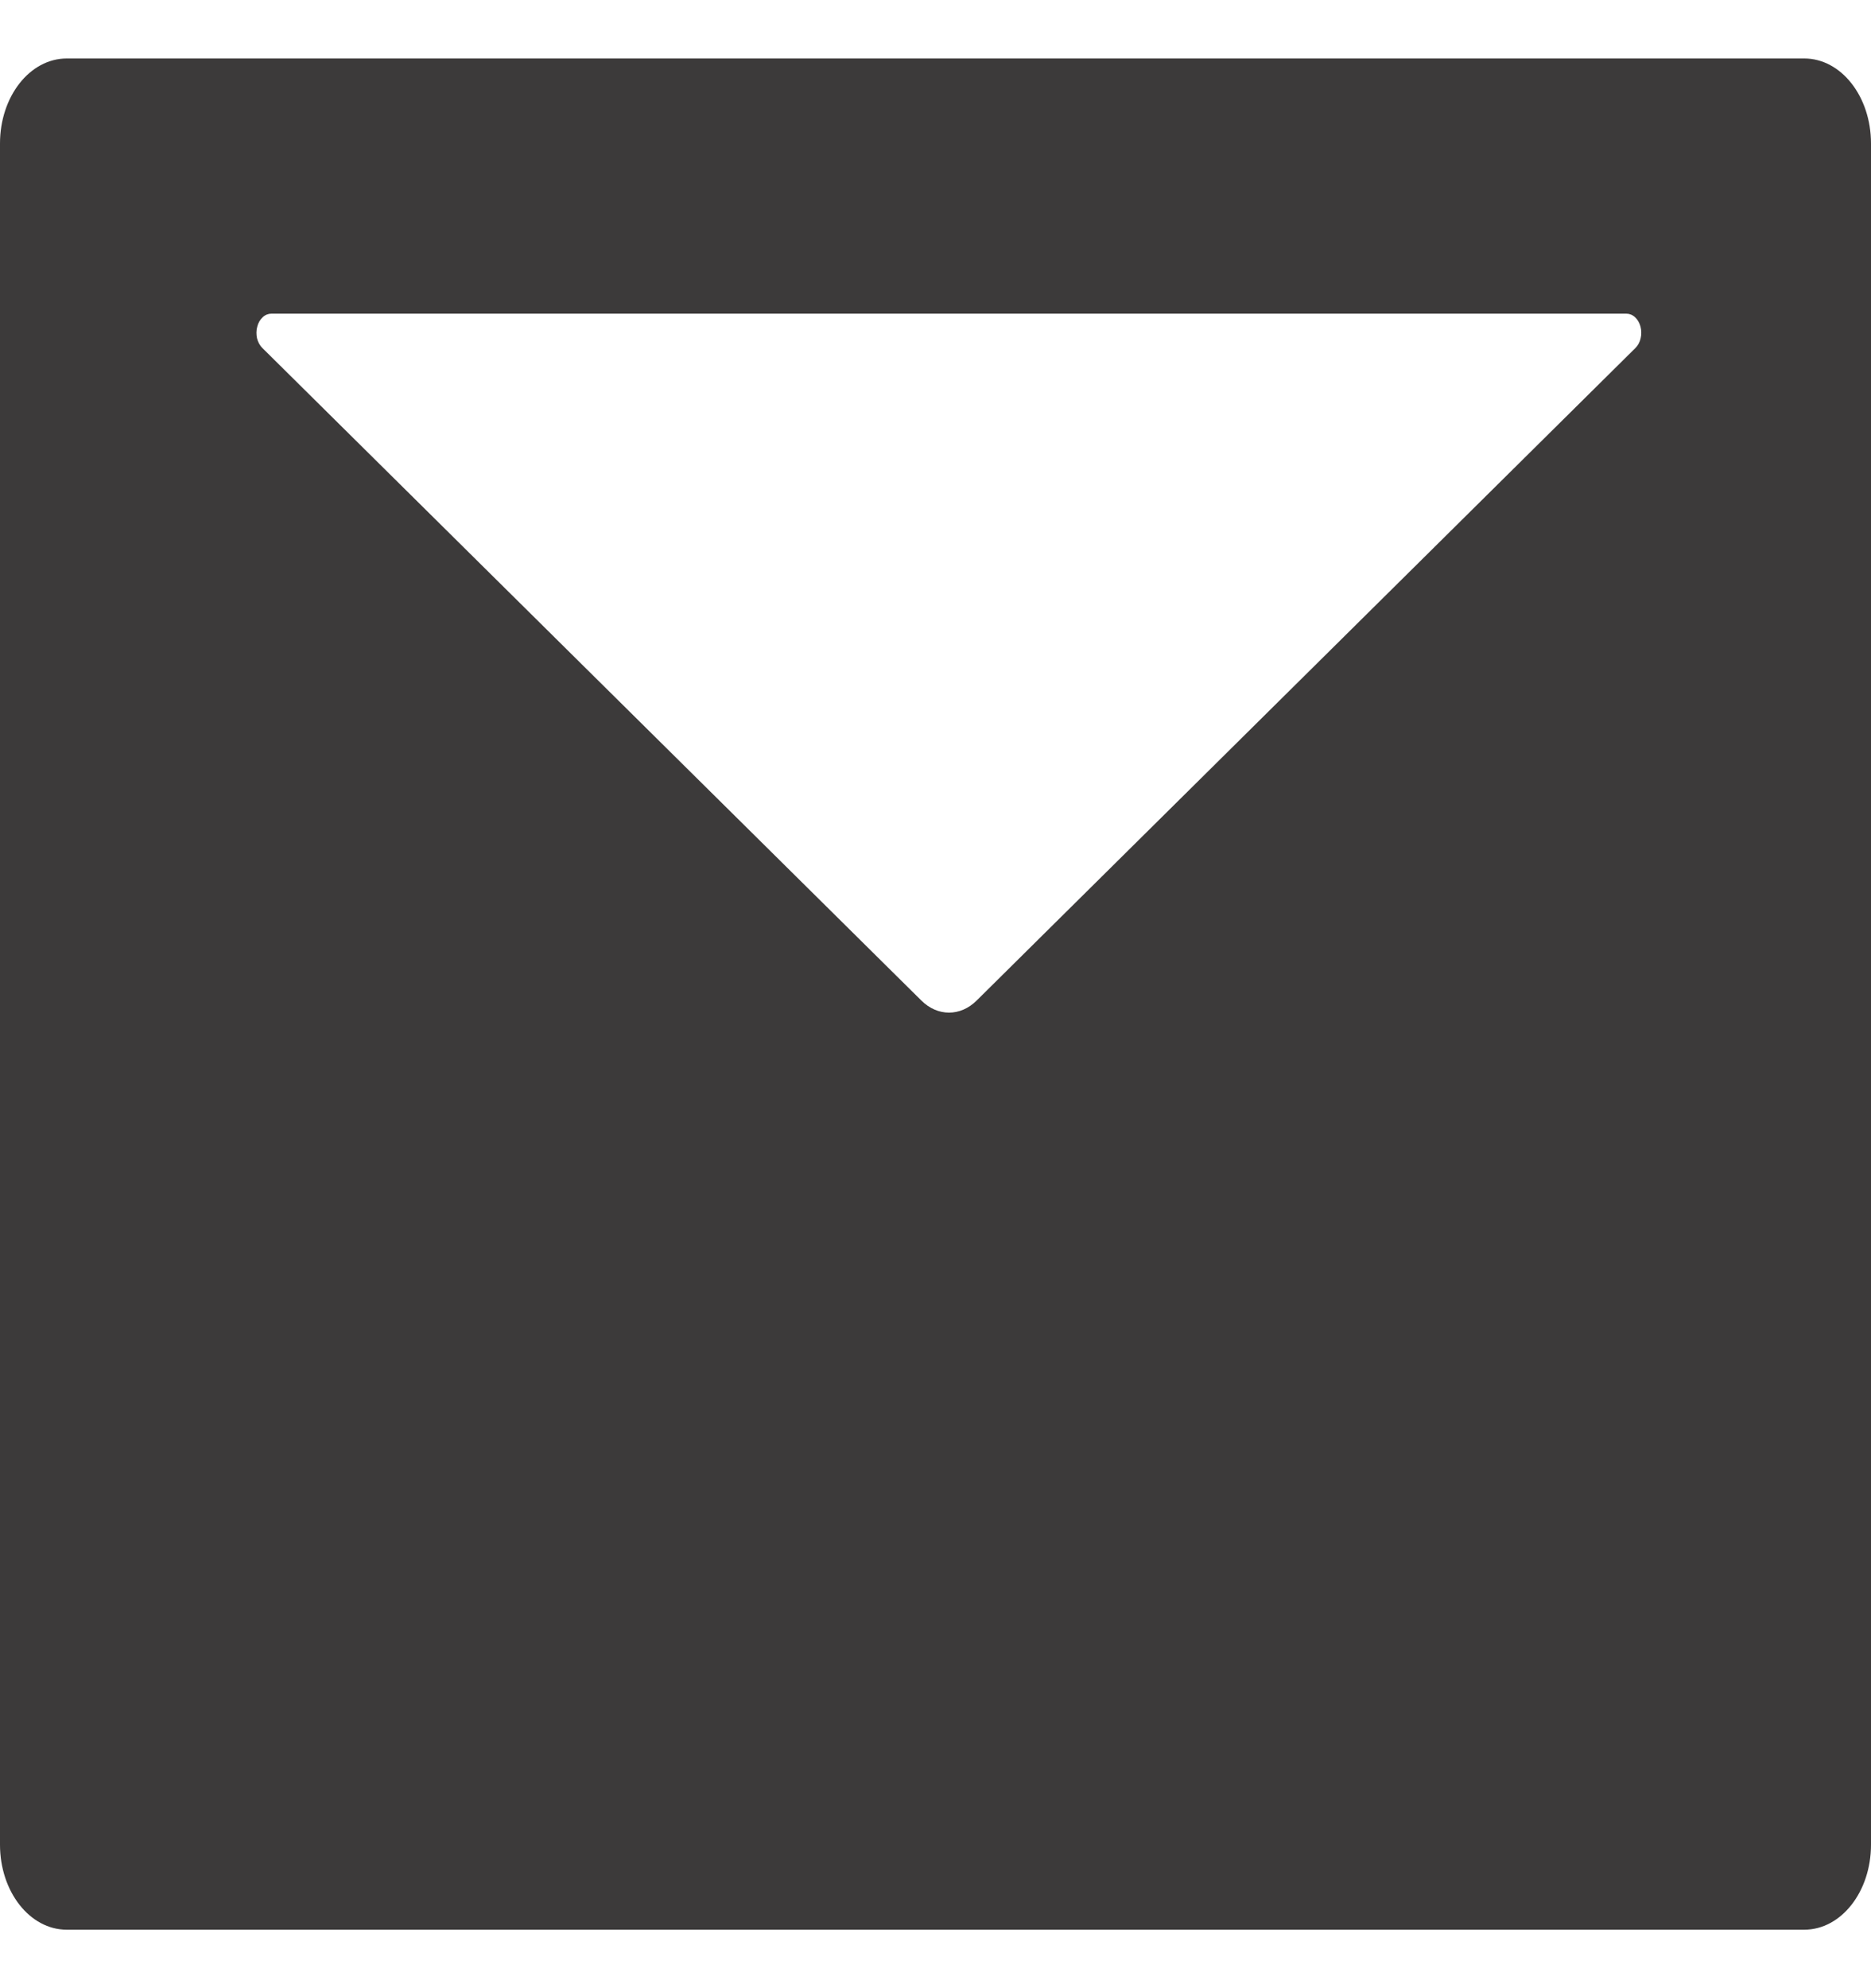 <svg width="16" height="17" viewBox="0 0 16 17" fill="none" xmlns="http://www.w3.org/2000/svg">
<path d="M15.429 0.5H0.571C0.255 0.5 0 0.825 0 1.227V15.773C0 16.175 0.255 16.5 0.571 16.5H15.429C15.745 16.5 16 16.175 16 15.773V1.227C16 0.825 15.745 0.5 15.429 0.5ZM13.986 2.975L8.352 8.555C8.213 8.693 8.018 8.693 7.879 8.555L2.243 2.975C2.222 2.954 2.206 2.925 2.198 2.893C2.191 2.86 2.191 2.825 2.2 2.793C2.208 2.76 2.225 2.732 2.247 2.712C2.268 2.692 2.295 2.682 2.321 2.682H13.907C13.934 2.682 13.96 2.692 13.982 2.712C14.004 2.732 14.02 2.76 14.029 2.793C14.037 2.825 14.038 2.86 14.03 2.893C14.023 2.925 14.007 2.954 13.986 2.975Z" fill="#3C3A3A"/>
</svg>
